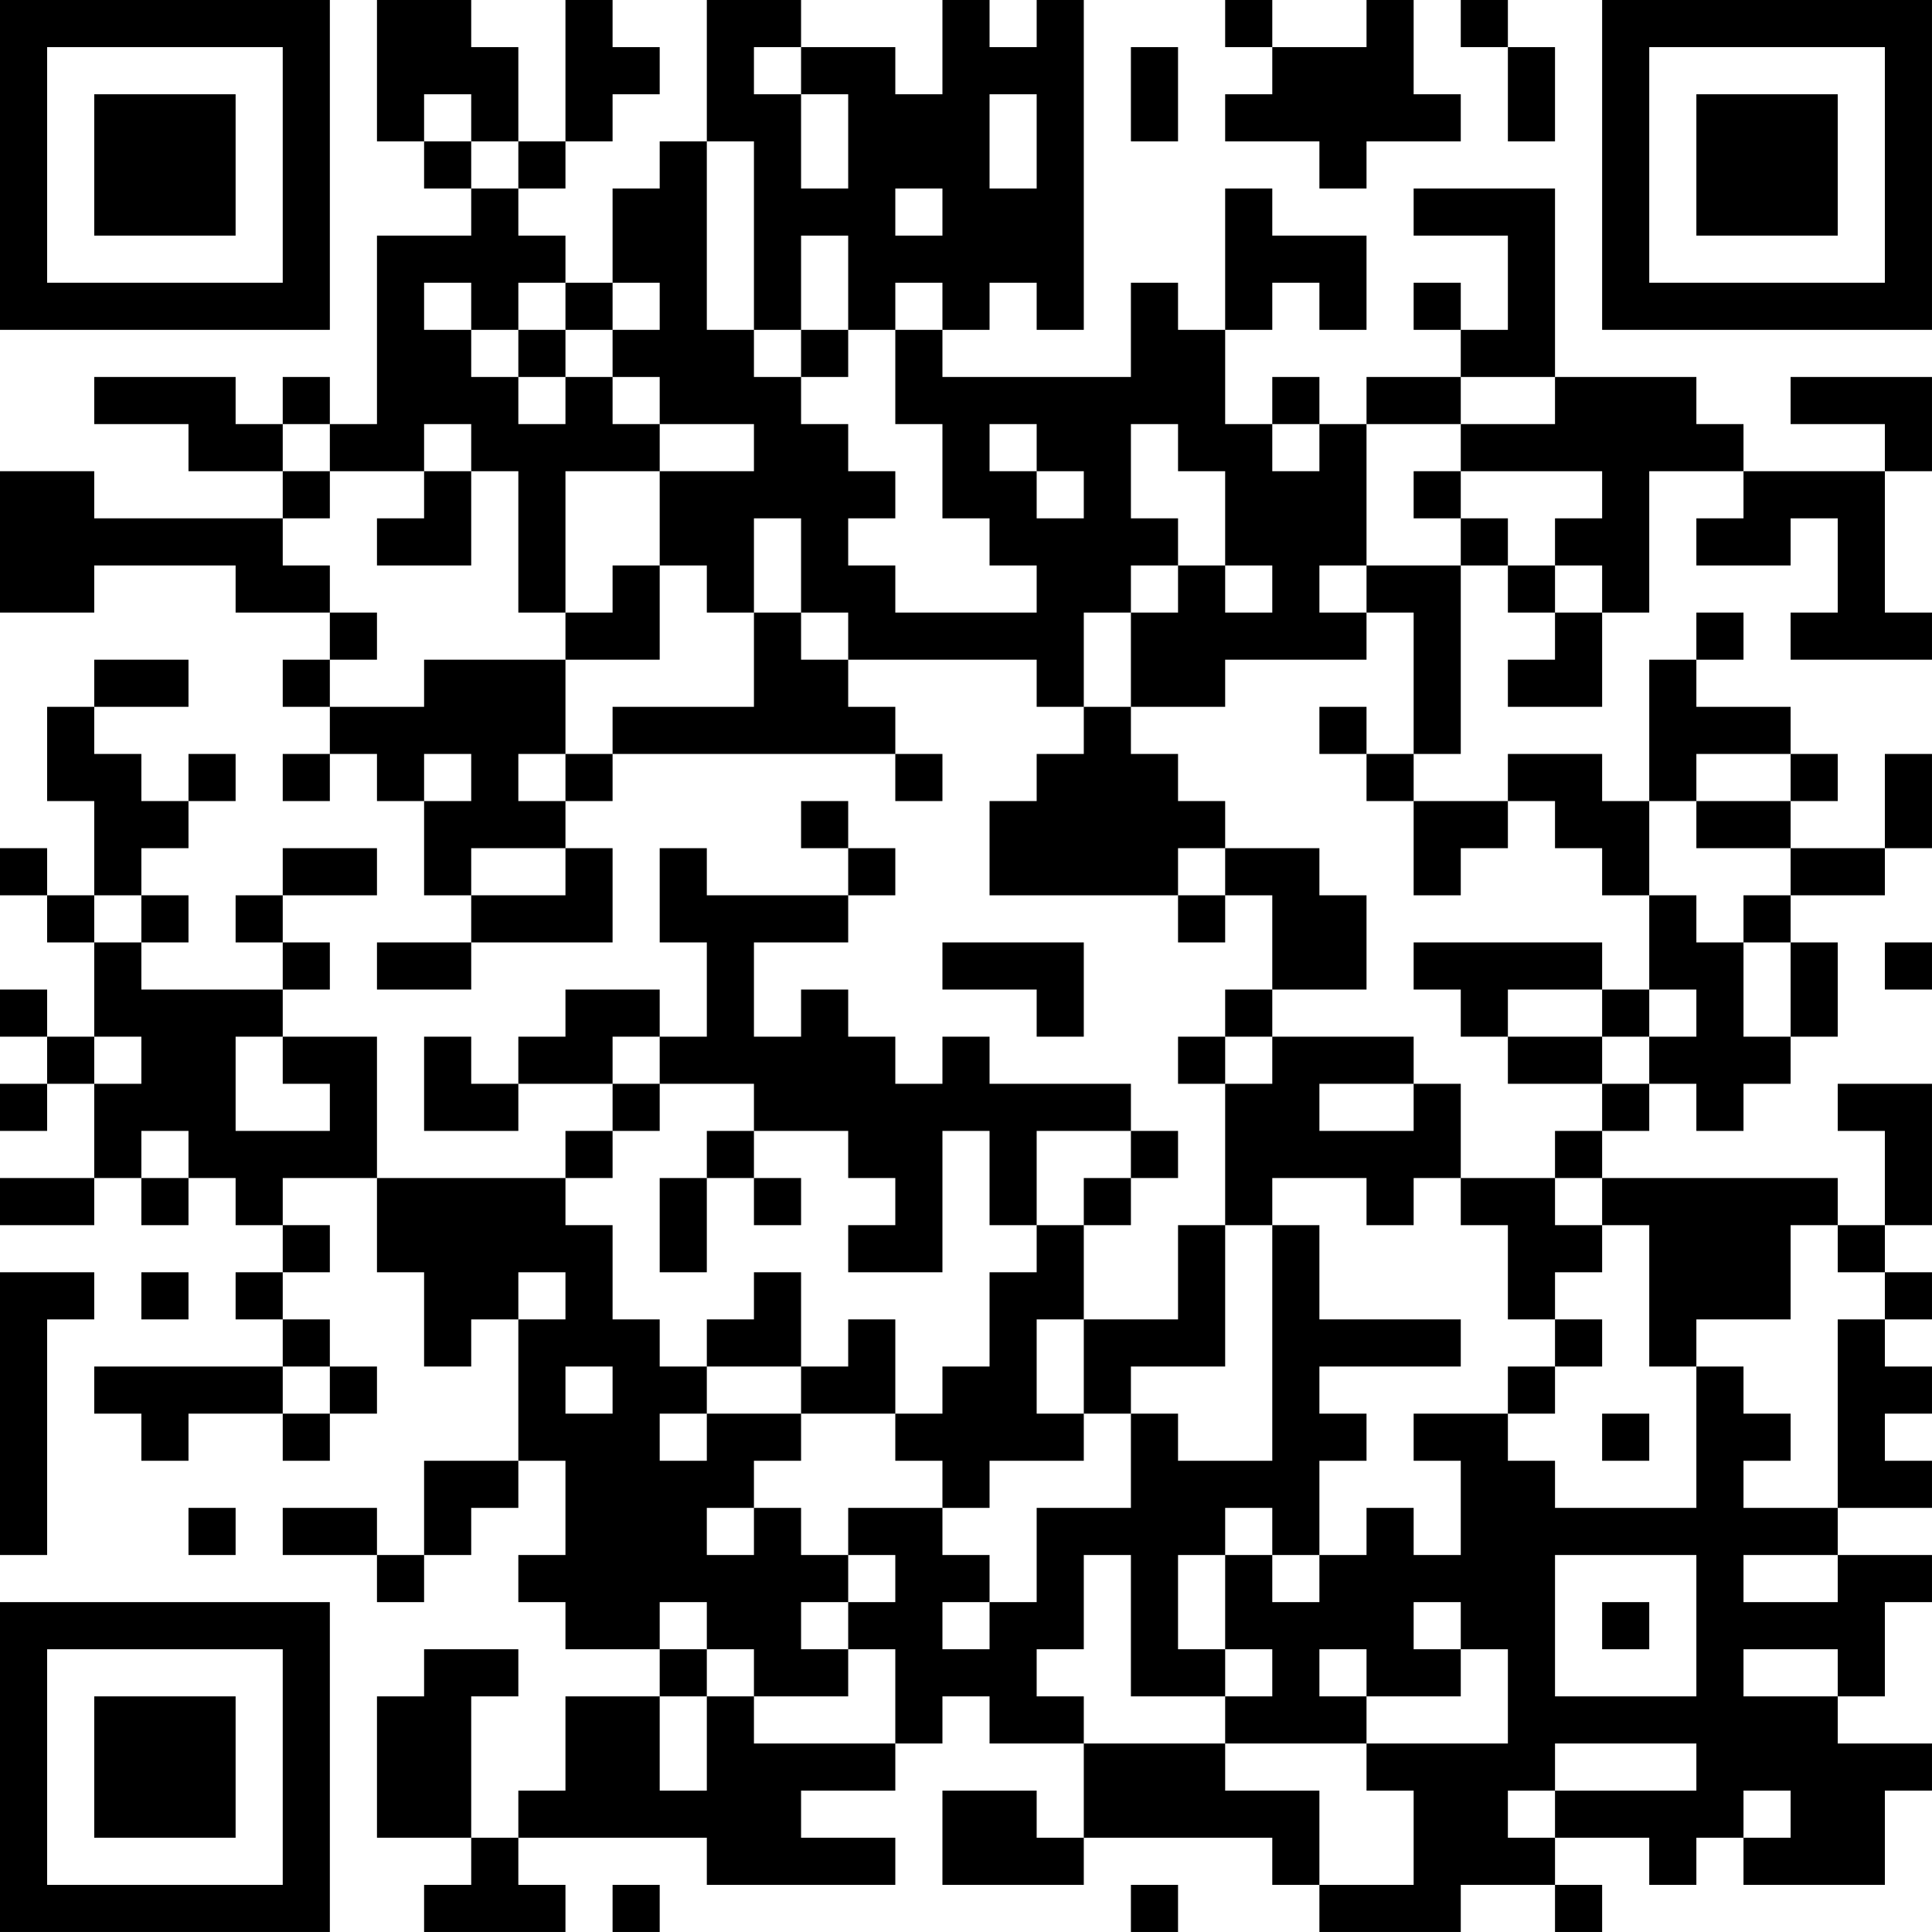 <?xml version="1.0" encoding="UTF-8"?>
<svg xmlns="http://www.w3.org/2000/svg" version="1.1" width="200" height="200" viewBox="0 0 200 200"><rect x="0" y="0" width="200" height="200" fill="#ffffff"/><g transform="scale(4.878)"><g transform="translate(0,0)"><path fill-rule="evenodd" d="M8 0L8 3L9 3L9 4L10 4L10 5L8 5L8 9L7 9L7 8L6 8L6 9L5 9L5 8L2 8L2 9L4 9L4 10L6 10L6 11L2 11L2 10L0 10L0 13L2 13L2 12L5 12L5 13L7 13L7 14L6 14L6 15L7 15L7 16L6 16L6 17L7 17L7 16L8 16L8 17L9 17L9 19L10 19L10 20L8 20L8 21L10 21L10 20L13 20L13 18L12 18L12 17L13 17L13 16L19 16L19 17L20 17L20 16L19 16L19 15L18 15L18 14L22 14L22 15L23 15L23 16L22 16L22 17L21 17L21 19L25 19L25 20L26 20L26 19L27 19L27 21L26 21L26 22L25 22L25 23L26 23L26 26L25 26L25 28L23 28L23 26L24 26L24 25L25 25L25 24L24 24L24 23L21 23L21 22L20 22L20 23L19 23L19 22L18 22L18 21L17 21L17 22L16 22L16 20L18 20L18 19L19 19L19 18L18 18L18 17L17 17L17 18L18 18L18 19L15 19L15 18L14 18L14 20L15 20L15 22L14 22L14 21L12 21L12 22L11 22L11 23L10 23L10 22L9 22L9 24L11 24L11 23L13 23L13 24L12 24L12 25L8 25L8 22L6 22L6 21L7 21L7 20L6 20L6 19L8 19L8 18L6 18L6 19L5 19L5 20L6 20L6 21L3 21L3 20L4 20L4 19L3 19L3 18L4 18L4 17L5 17L5 16L4 16L4 17L3 17L3 16L2 16L2 15L4 15L4 14L2 14L2 15L1 15L1 17L2 17L2 19L1 19L1 18L0 18L0 19L1 19L1 20L2 20L2 22L1 22L1 21L0 21L0 22L1 22L1 23L0 23L0 24L1 24L1 23L2 23L2 25L0 25L0 26L2 26L2 25L3 25L3 26L4 26L4 25L5 25L5 26L6 26L6 27L5 27L5 28L6 28L6 29L2 29L2 30L3 30L3 31L4 31L4 30L6 30L6 31L7 31L7 30L8 30L8 29L7 29L7 28L6 28L6 27L7 27L7 26L6 26L6 25L8 25L8 27L9 27L9 29L10 29L10 28L11 28L11 31L9 31L9 33L8 33L8 32L6 32L6 33L8 33L8 34L9 34L9 33L10 33L10 32L11 32L11 31L12 31L12 33L11 33L11 34L12 34L12 35L14 35L14 36L12 36L12 38L11 38L11 39L10 39L10 36L11 36L11 35L9 35L9 36L8 36L8 39L10 39L10 40L9 40L9 41L12 41L12 40L11 40L11 39L15 39L15 40L19 40L19 39L17 39L17 38L19 38L19 37L20 37L20 36L21 36L21 37L23 37L23 39L22 39L22 38L20 38L20 40L23 40L23 39L27 39L27 40L28 40L28 41L31 41L31 40L33 40L33 41L34 41L34 40L33 40L33 39L35 39L35 40L36 40L36 39L37 39L37 40L40 40L40 38L41 38L41 37L39 37L39 36L40 36L40 34L41 34L41 33L39 33L39 32L41 32L41 31L40 31L40 30L41 30L41 29L40 29L40 28L41 28L41 27L40 27L40 26L41 26L41 23L39 23L39 24L40 24L40 26L39 26L39 25L34 25L34 24L35 24L35 23L36 23L36 24L37 24L37 23L38 23L38 22L39 22L39 20L38 20L38 19L40 19L40 18L41 18L41 16L40 16L40 18L38 18L38 17L39 17L39 16L38 16L38 15L36 15L36 14L37 14L37 13L36 13L36 14L35 14L35 17L34 17L34 16L32 16L32 17L30 17L30 16L31 16L31 12L32 12L32 13L33 13L33 14L32 14L32 15L34 15L34 13L35 13L35 10L37 10L37 11L36 11L36 12L38 12L38 11L39 11L39 13L38 13L38 14L41 14L41 13L40 13L40 10L41 10L41 8L38 8L38 9L40 9L40 10L37 10L37 9L36 9L36 8L33 8L33 4L30 4L30 5L32 5L32 7L31 7L31 6L30 6L30 7L31 7L31 8L29 8L29 9L28 9L28 8L27 8L27 9L26 9L26 7L27 7L27 6L28 6L28 7L29 7L29 5L27 5L27 4L26 4L26 7L25 7L25 6L24 6L24 8L20 8L20 7L21 7L21 6L22 6L22 7L23 7L23 0L22 0L22 1L21 1L21 0L20 0L20 2L19 2L19 1L17 1L17 0L15 0L15 3L14 3L14 4L13 4L13 6L12 6L12 5L11 5L11 4L12 4L12 3L13 3L13 2L14 2L14 1L13 1L13 0L12 0L12 3L11 3L11 1L10 1L10 0ZM26 0L26 1L27 1L27 2L26 2L26 3L28 3L28 4L29 4L29 3L31 3L31 2L30 2L30 0L29 0L29 1L27 1L27 0ZM31 0L31 1L32 1L32 3L33 3L33 1L32 1L32 0ZM16 1L16 2L17 2L17 4L18 4L18 2L17 2L17 1ZM24 1L24 3L25 3L25 1ZM9 2L9 3L10 3L10 4L11 4L11 3L10 3L10 2ZM21 2L21 4L22 4L22 2ZM15 3L15 7L16 7L16 8L17 8L17 9L18 9L18 10L19 10L19 11L18 11L18 12L19 12L19 13L22 13L22 12L21 12L21 11L20 11L20 9L19 9L19 7L20 7L20 6L19 6L19 7L18 7L18 5L17 5L17 7L16 7L16 3ZM19 4L19 5L20 5L20 4ZM9 6L9 7L10 7L10 8L11 8L11 9L12 9L12 8L13 8L13 9L14 9L14 10L12 10L12 13L11 13L11 10L10 10L10 9L9 9L9 10L7 10L7 9L6 9L6 10L7 10L7 11L6 11L6 12L7 12L7 13L8 13L8 14L7 14L7 15L9 15L9 14L12 14L12 16L11 16L11 17L12 17L12 16L13 16L13 15L16 15L16 13L17 13L17 14L18 14L18 13L17 13L17 11L16 11L16 13L15 13L15 12L14 12L14 10L16 10L16 9L14 9L14 8L13 8L13 7L14 7L14 6L13 6L13 7L12 7L12 6L11 6L11 7L10 7L10 6ZM11 7L11 8L12 8L12 7ZM17 7L17 8L18 8L18 7ZM31 8L31 9L29 9L29 12L28 12L28 13L29 13L29 14L26 14L26 15L24 15L24 13L25 13L25 12L26 12L26 13L27 13L27 12L26 12L26 10L25 10L25 9L24 9L24 11L25 11L25 12L24 12L24 13L23 13L23 15L24 15L24 16L25 16L25 17L26 17L26 18L25 18L25 19L26 19L26 18L28 18L28 19L29 19L29 21L27 21L27 22L26 22L26 23L27 23L27 22L30 22L30 23L28 23L28 24L30 24L30 23L31 23L31 25L30 25L30 26L29 26L29 25L27 25L27 26L26 26L26 29L24 29L24 30L23 30L23 28L22 28L22 30L23 30L23 31L21 31L21 32L20 32L20 31L19 31L19 30L20 30L20 29L21 29L21 27L22 27L22 26L23 26L23 25L24 25L24 24L22 24L22 26L21 26L21 24L20 24L20 27L18 27L18 26L19 26L19 25L18 25L18 24L16 24L16 23L14 23L14 22L13 22L13 23L14 23L14 24L13 24L13 25L12 25L12 26L13 26L13 28L14 28L14 29L15 29L15 30L14 30L14 31L15 31L15 30L17 30L17 31L16 31L16 32L15 32L15 33L16 33L16 32L17 32L17 33L18 33L18 34L17 34L17 35L18 35L18 36L16 36L16 35L15 35L15 34L14 34L14 35L15 35L15 36L14 36L14 38L15 38L15 36L16 36L16 37L19 37L19 35L18 35L18 34L19 34L19 33L18 33L18 32L20 32L20 33L21 33L21 34L20 34L20 35L21 35L21 34L22 34L22 32L24 32L24 30L25 30L25 31L27 31L27 26L28 26L28 28L31 28L31 29L28 29L28 30L29 30L29 31L28 31L28 33L27 33L27 32L26 32L26 33L25 33L25 35L26 35L26 36L24 36L24 33L23 33L23 35L22 35L22 36L23 36L23 37L26 37L26 38L28 38L28 40L30 40L30 38L29 38L29 37L32 37L32 35L31 35L31 34L30 34L30 35L31 35L31 36L29 36L29 35L28 35L28 36L29 36L29 37L26 37L26 36L27 36L27 35L26 35L26 33L27 33L27 34L28 34L28 33L29 33L29 32L30 32L30 33L31 33L31 31L30 31L30 30L32 30L32 31L33 31L33 32L36 32L36 29L37 29L37 30L38 30L38 31L37 31L37 32L39 32L39 28L40 28L40 27L39 27L39 26L38 26L38 28L36 28L36 29L35 29L35 26L34 26L34 25L33 25L33 24L34 24L34 23L35 23L35 22L36 22L36 21L35 21L35 19L36 19L36 20L37 20L37 22L38 22L38 20L37 20L37 19L38 19L38 18L36 18L36 17L38 17L38 16L36 16L36 17L35 17L35 19L34 19L34 18L33 18L33 17L32 17L32 18L31 18L31 19L30 19L30 17L29 17L29 16L30 16L30 13L29 13L29 12L31 12L31 11L32 11L32 12L33 12L33 13L34 13L34 12L33 12L33 11L34 11L34 10L31 10L31 9L33 9L33 8ZM21 9L21 10L22 10L22 11L23 11L23 10L22 10L22 9ZM27 9L27 10L28 10L28 9ZM9 10L9 11L8 11L8 12L10 12L10 10ZM30 10L30 11L31 11L31 10ZM13 12L13 13L12 13L12 14L14 14L14 12ZM28 15L28 16L29 16L29 15ZM9 16L9 17L10 17L10 16ZM10 18L10 19L12 19L12 18ZM2 19L2 20L3 20L3 19ZM20 20L20 21L22 21L22 22L23 22L23 20ZM30 20L30 21L31 21L31 22L32 22L32 23L34 23L34 22L35 22L35 21L34 21L34 20ZM40 20L40 21L41 21L41 20ZM32 21L32 22L34 22L34 21ZM2 22L2 23L3 23L3 22ZM5 22L5 24L7 24L7 23L6 23L6 22ZM3 24L3 25L4 25L4 24ZM15 24L15 25L14 25L14 27L15 27L15 25L16 25L16 26L17 26L17 25L16 25L16 24ZM31 25L31 26L32 26L32 28L33 28L33 29L32 29L32 30L33 30L33 29L34 29L34 28L33 28L33 27L34 27L34 26L33 26L33 25ZM0 27L0 33L1 33L1 28L2 28L2 27ZM3 27L3 28L4 28L4 27ZM11 27L11 28L12 28L12 27ZM16 27L16 28L15 28L15 29L17 29L17 30L19 30L19 28L18 28L18 29L17 29L17 27ZM6 29L6 30L7 30L7 29ZM12 29L12 30L13 30L13 29ZM34 30L34 31L35 31L35 30ZM4 32L4 33L5 33L5 32ZM33 33L33 36L36 36L36 33ZM37 33L37 34L39 34L39 33ZM34 34L34 35L35 35L35 34ZM37 35L37 36L39 36L39 35ZM33 37L33 38L32 38L32 39L33 39L33 38L36 38L36 37ZM37 38L37 39L38 39L38 38ZM13 40L13 41L14 41L14 40ZM24 40L24 41L25 41L25 40ZM0 0L0 7L7 7L7 0ZM1 1L1 6L6 6L6 1ZM2 2L2 5L5 5L5 2ZM34 0L34 7L41 7L41 0ZM35 1L35 6L40 6L40 1ZM36 2L36 5L39 5L39 2ZM0 34L0 41L7 41L7 34ZM1 35L1 40L6 40L6 35ZM2 36L2 39L5 39L5 36Z" fill="#000000"/></g></g></svg>
